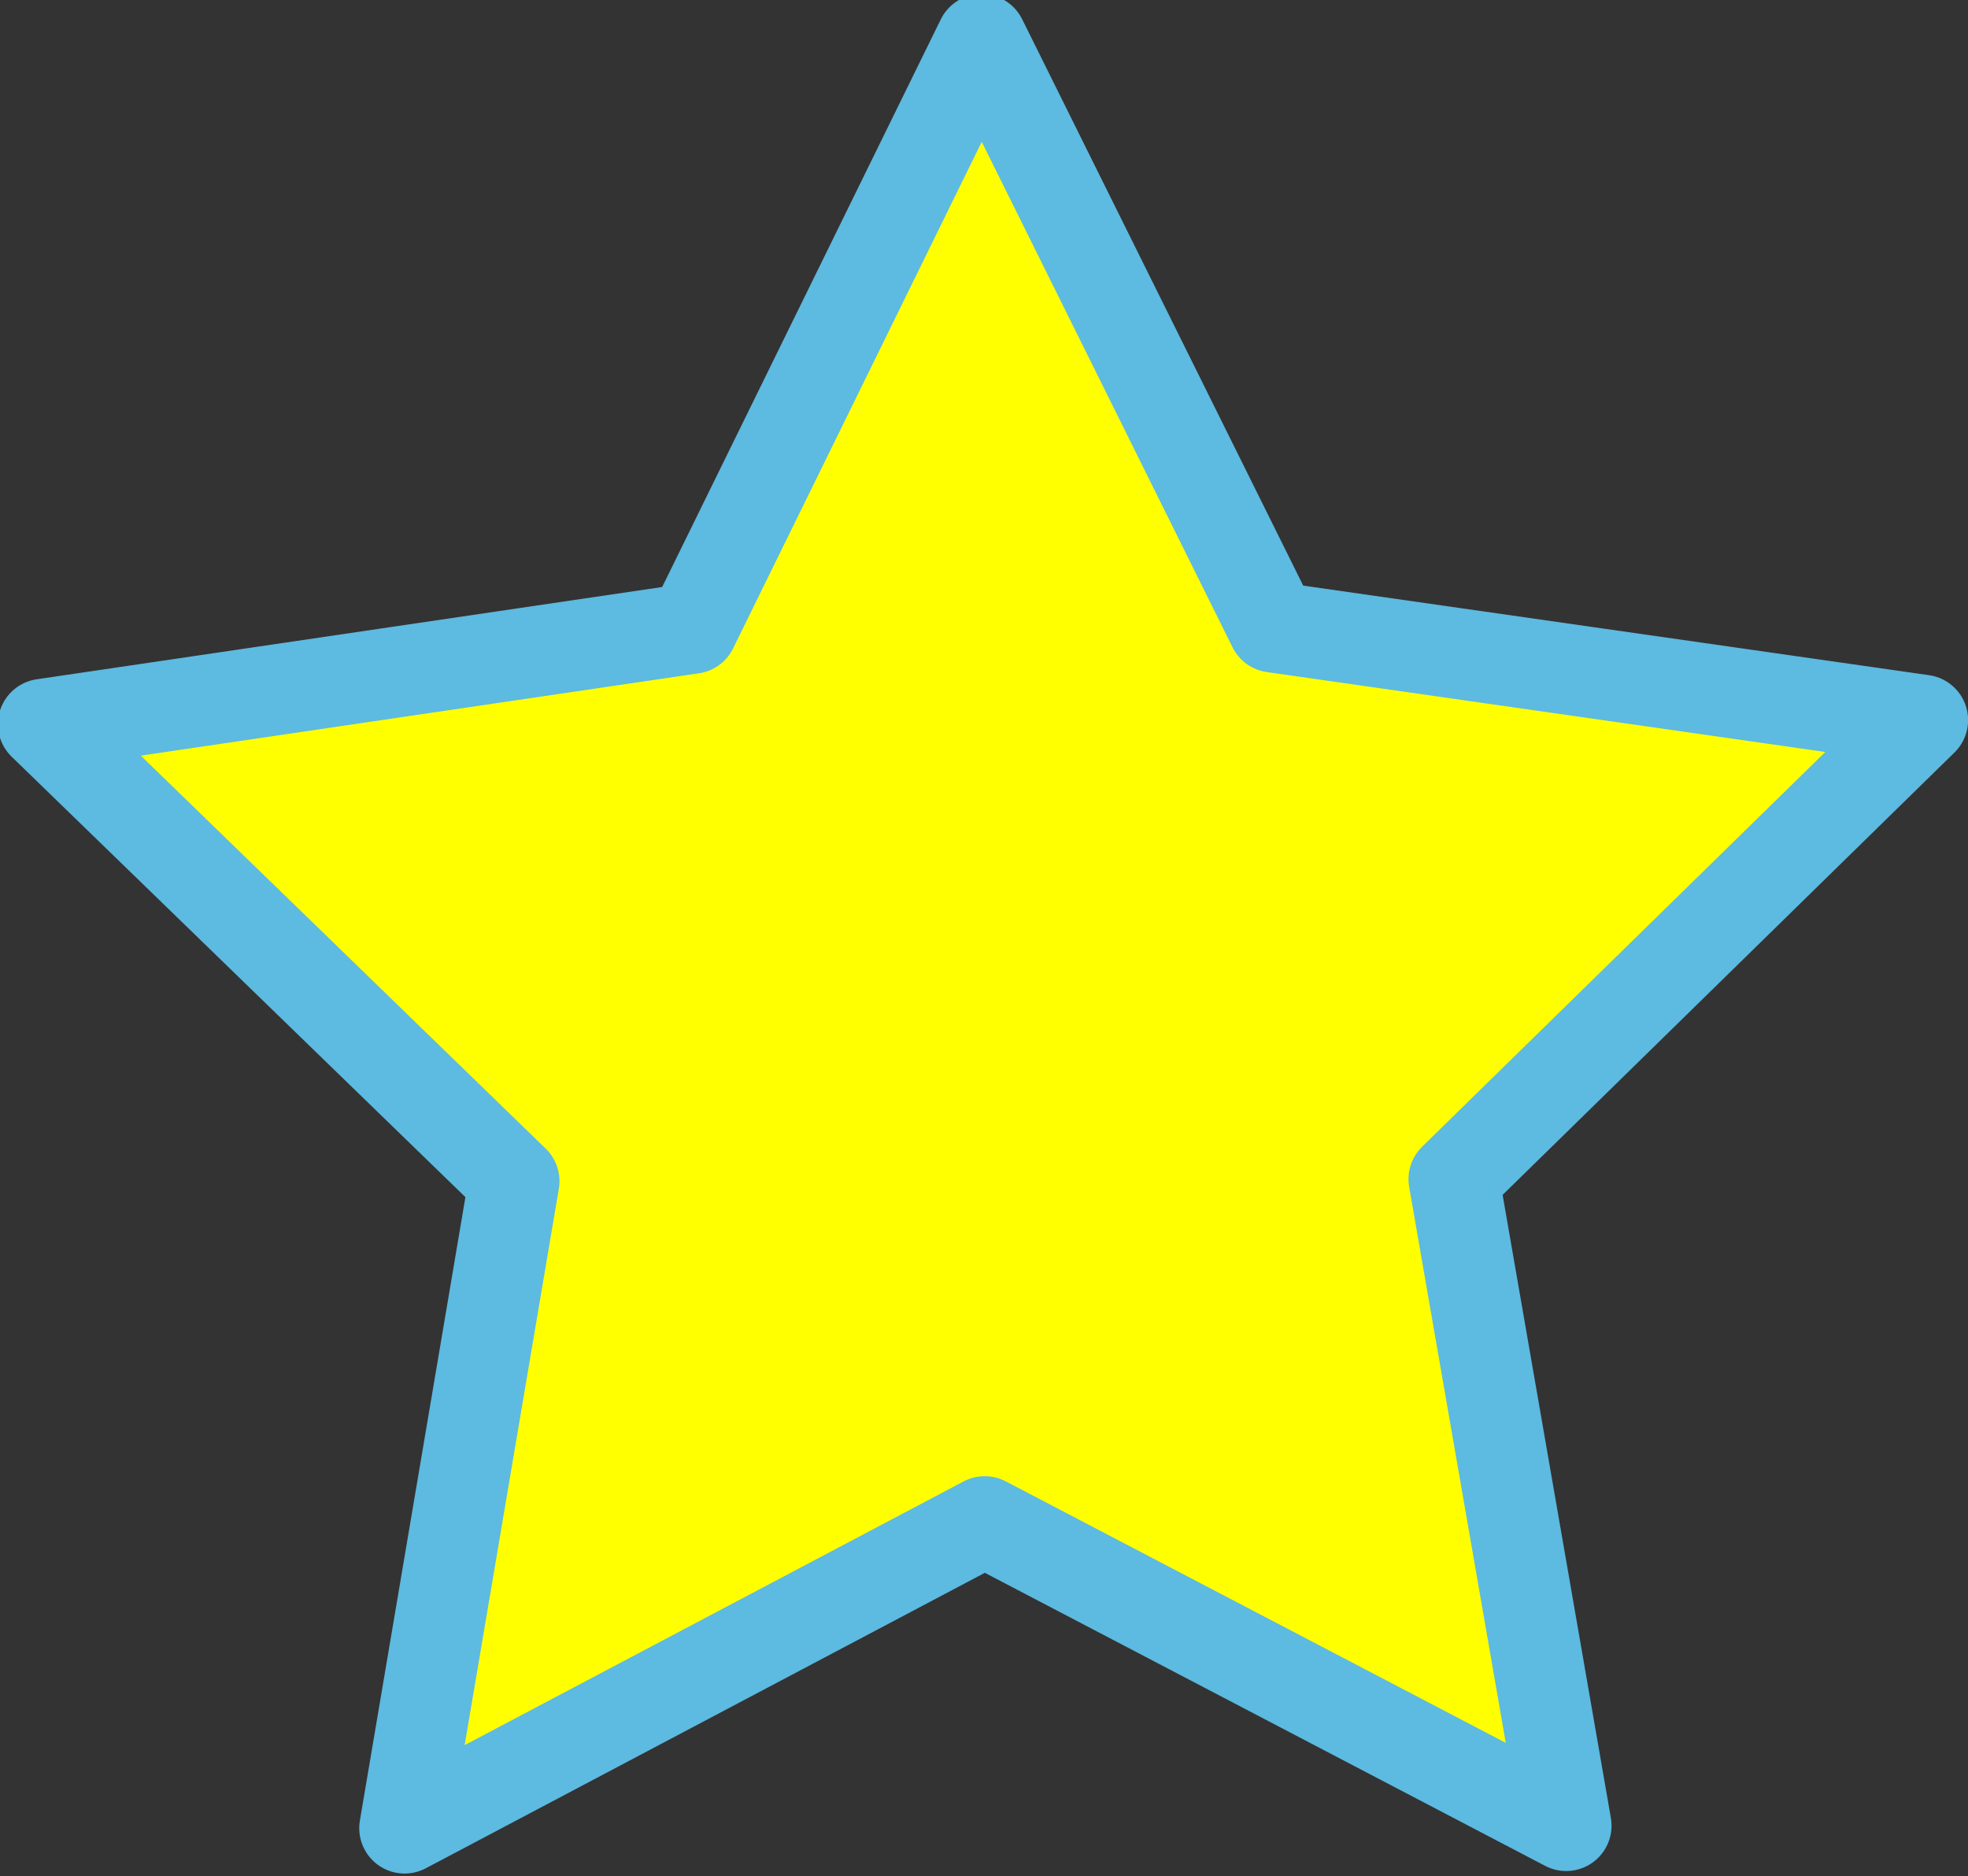 <?xml version="1.0" encoding="UTF-8" standalone="no"?>
<!-- Created with Inkscape (http://www.inkscape.org/) -->

<svg
   width="129.544mm"
   height="123.496mm"
   viewBox="0 0 129.544 123.496"
   version="1.1"
   id="svg5"
   inkscape:version="1.1.2 (08b2f3d93c, 2022-04-05)"
   sodipodi:docname="bookmark-on.svg"
   xmlns:inkscape="http://www.inkscape.org/namespaces/inkscape"
   xmlns:sodipodi="http://sodipodi.sourceforge.net/DTD/sodipodi-0.dtd"
   xmlns="http://www.w3.org/2000/svg"
   xmlns:svg="http://www.w3.org/2000/svg">
  <rect x="0" y="0" width="129.544" height="123.496" fill="#333333" stroke="none"/>
  <sodipodi:namedview
     id="namedview7"
     pagecolor="#ffffff"
     bordercolor="#666666"
     borderopacity="1.0"
     inkscape:pageshadow="2"
     inkscape:pageopacity="0.0"
     inkscape:pagecheckerboard="0"
     inkscape:document-units="mm"
     showgrid="false"
     fit-margin-top="0"
     fit-margin-left="0"
     fit-margin-right="0"
     fit-margin-bottom="0"
     inkscape:zoom="0.6440867"
     inkscape:cx="138.95645"
     inkscape:cy="179.32368"
     inkscape:window-width="1535"
     inkscape:window-height="876"
     inkscape:window-x="65"
     inkscape:window-y="24"
     inkscape:window-maximized="1"
     inkscape:current-layer="layer1" />
  <defs
     id="defs2" />
  <g
     inkscape:label="Calque 1"
     inkscape:groupmode="layer"
     id="layer1"
     transform="translate(-45.694,-45.182)">
    <path
       sodipodi:type="star"
       style="fill:#ffff00;stroke:#5dbae0;stroke-width:22.545;stroke-linecap:round;stroke-linejoin:round;stroke-miterlimit:4;stroke-dasharray:none;fill-opacity:1"
       id="path848"
       inkscape:flatsided="false"
       sodipodi:sides="5"
       sodipodi:cx="359.82053"
       sodipodi:cy="344.77875"
       sodipodi:r1="245.55472"
       sodipodi:r2="122.77736"
       sodipodi:arg1="-0.26179939"
       sodipodi:arg2="0.36651914"
       inkscape:rounded="0"
       inkscape:randomized="0"
       d="M 597.008,281.225 474.443,388.778 493.559,550.718 353.395,467.388 205.288,535.611 241.227,376.556 130.575,256.78 292.951,241.809 372.672,99.561 437.087,249.363 Z"
       transform="matrix(0.068,-0.256,0.256,0.068,-2.288,181.482)"
       inkscape:transform-center-x="3.6261716e-06"
       inkscape:transform-center-y="-6.2040575" />
  </g>
</svg>
